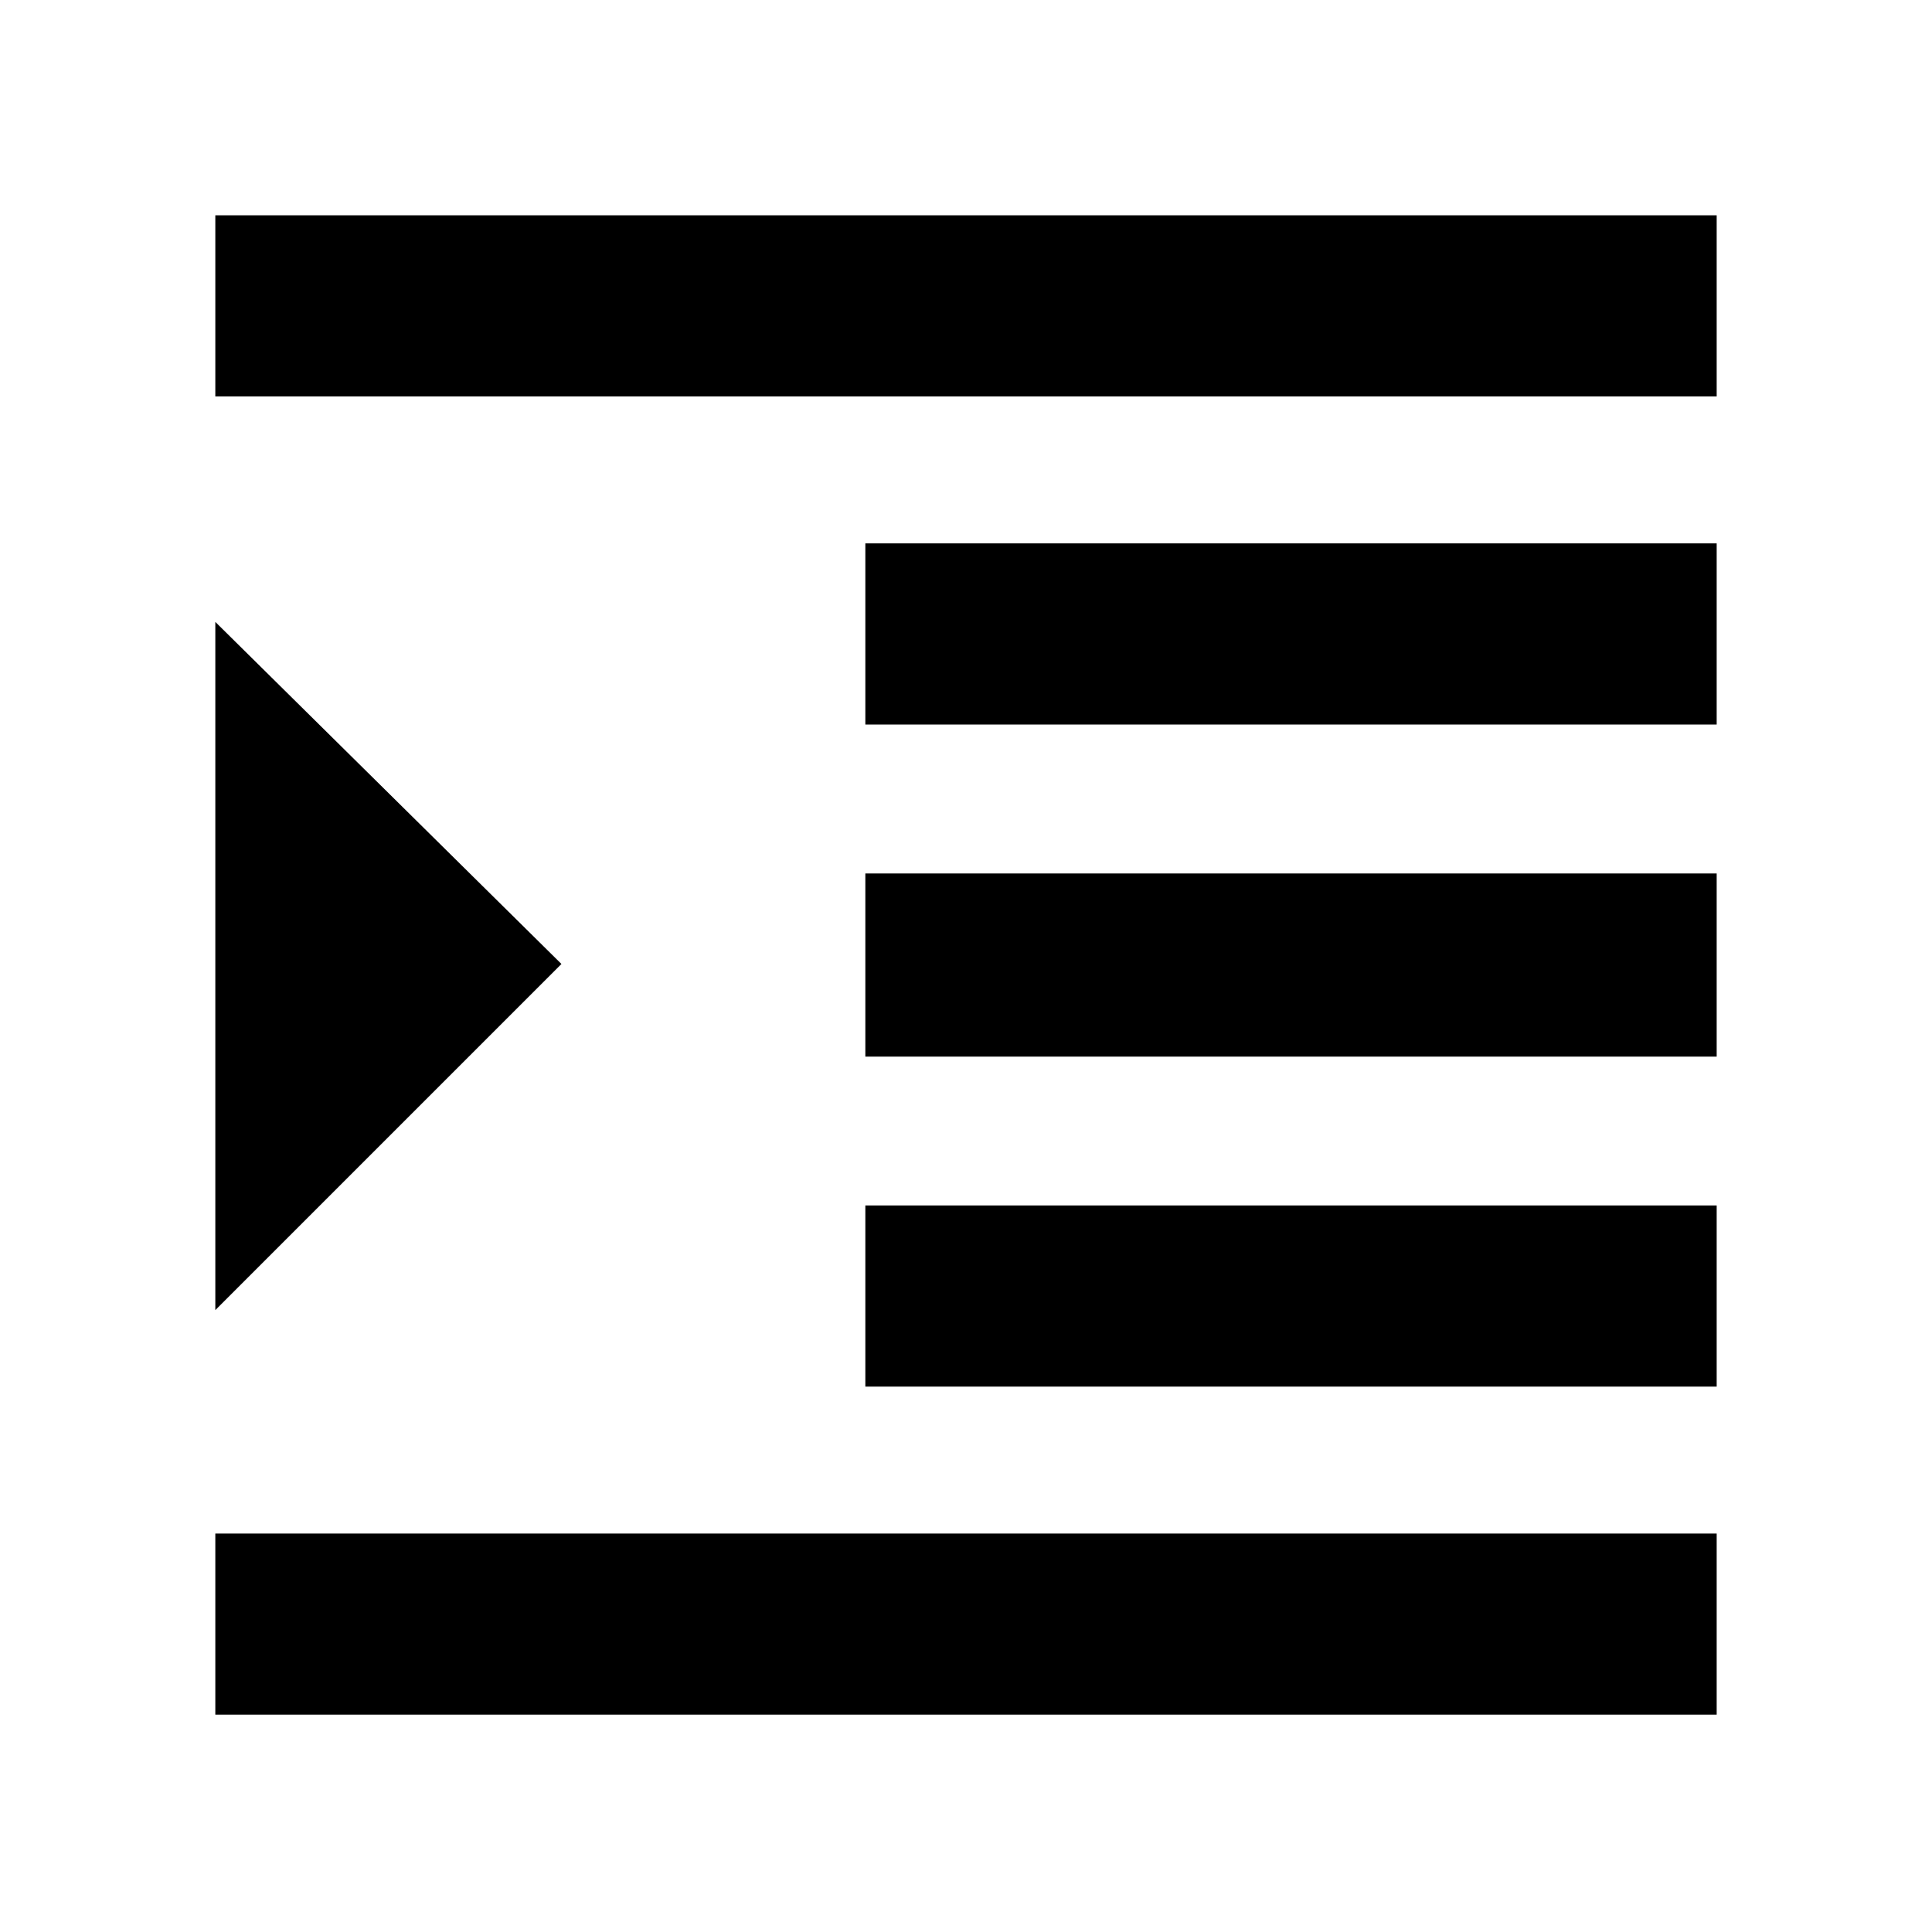 <svg xmlns="http://www.w3.org/2000/svg" height="20" width="20"><path d="M2.229 17.75V15.875H17.771V17.75ZM2.229 13.562V6.438L5.812 9.979ZM8.958 14.354V12.479H17.771V14.354ZM2.229 4.104V2.229H17.771V4.104ZM8.958 7.5V5.625H17.771V7.5ZM8.958 10.938V9.042H17.771V10.938Z"/></svg>